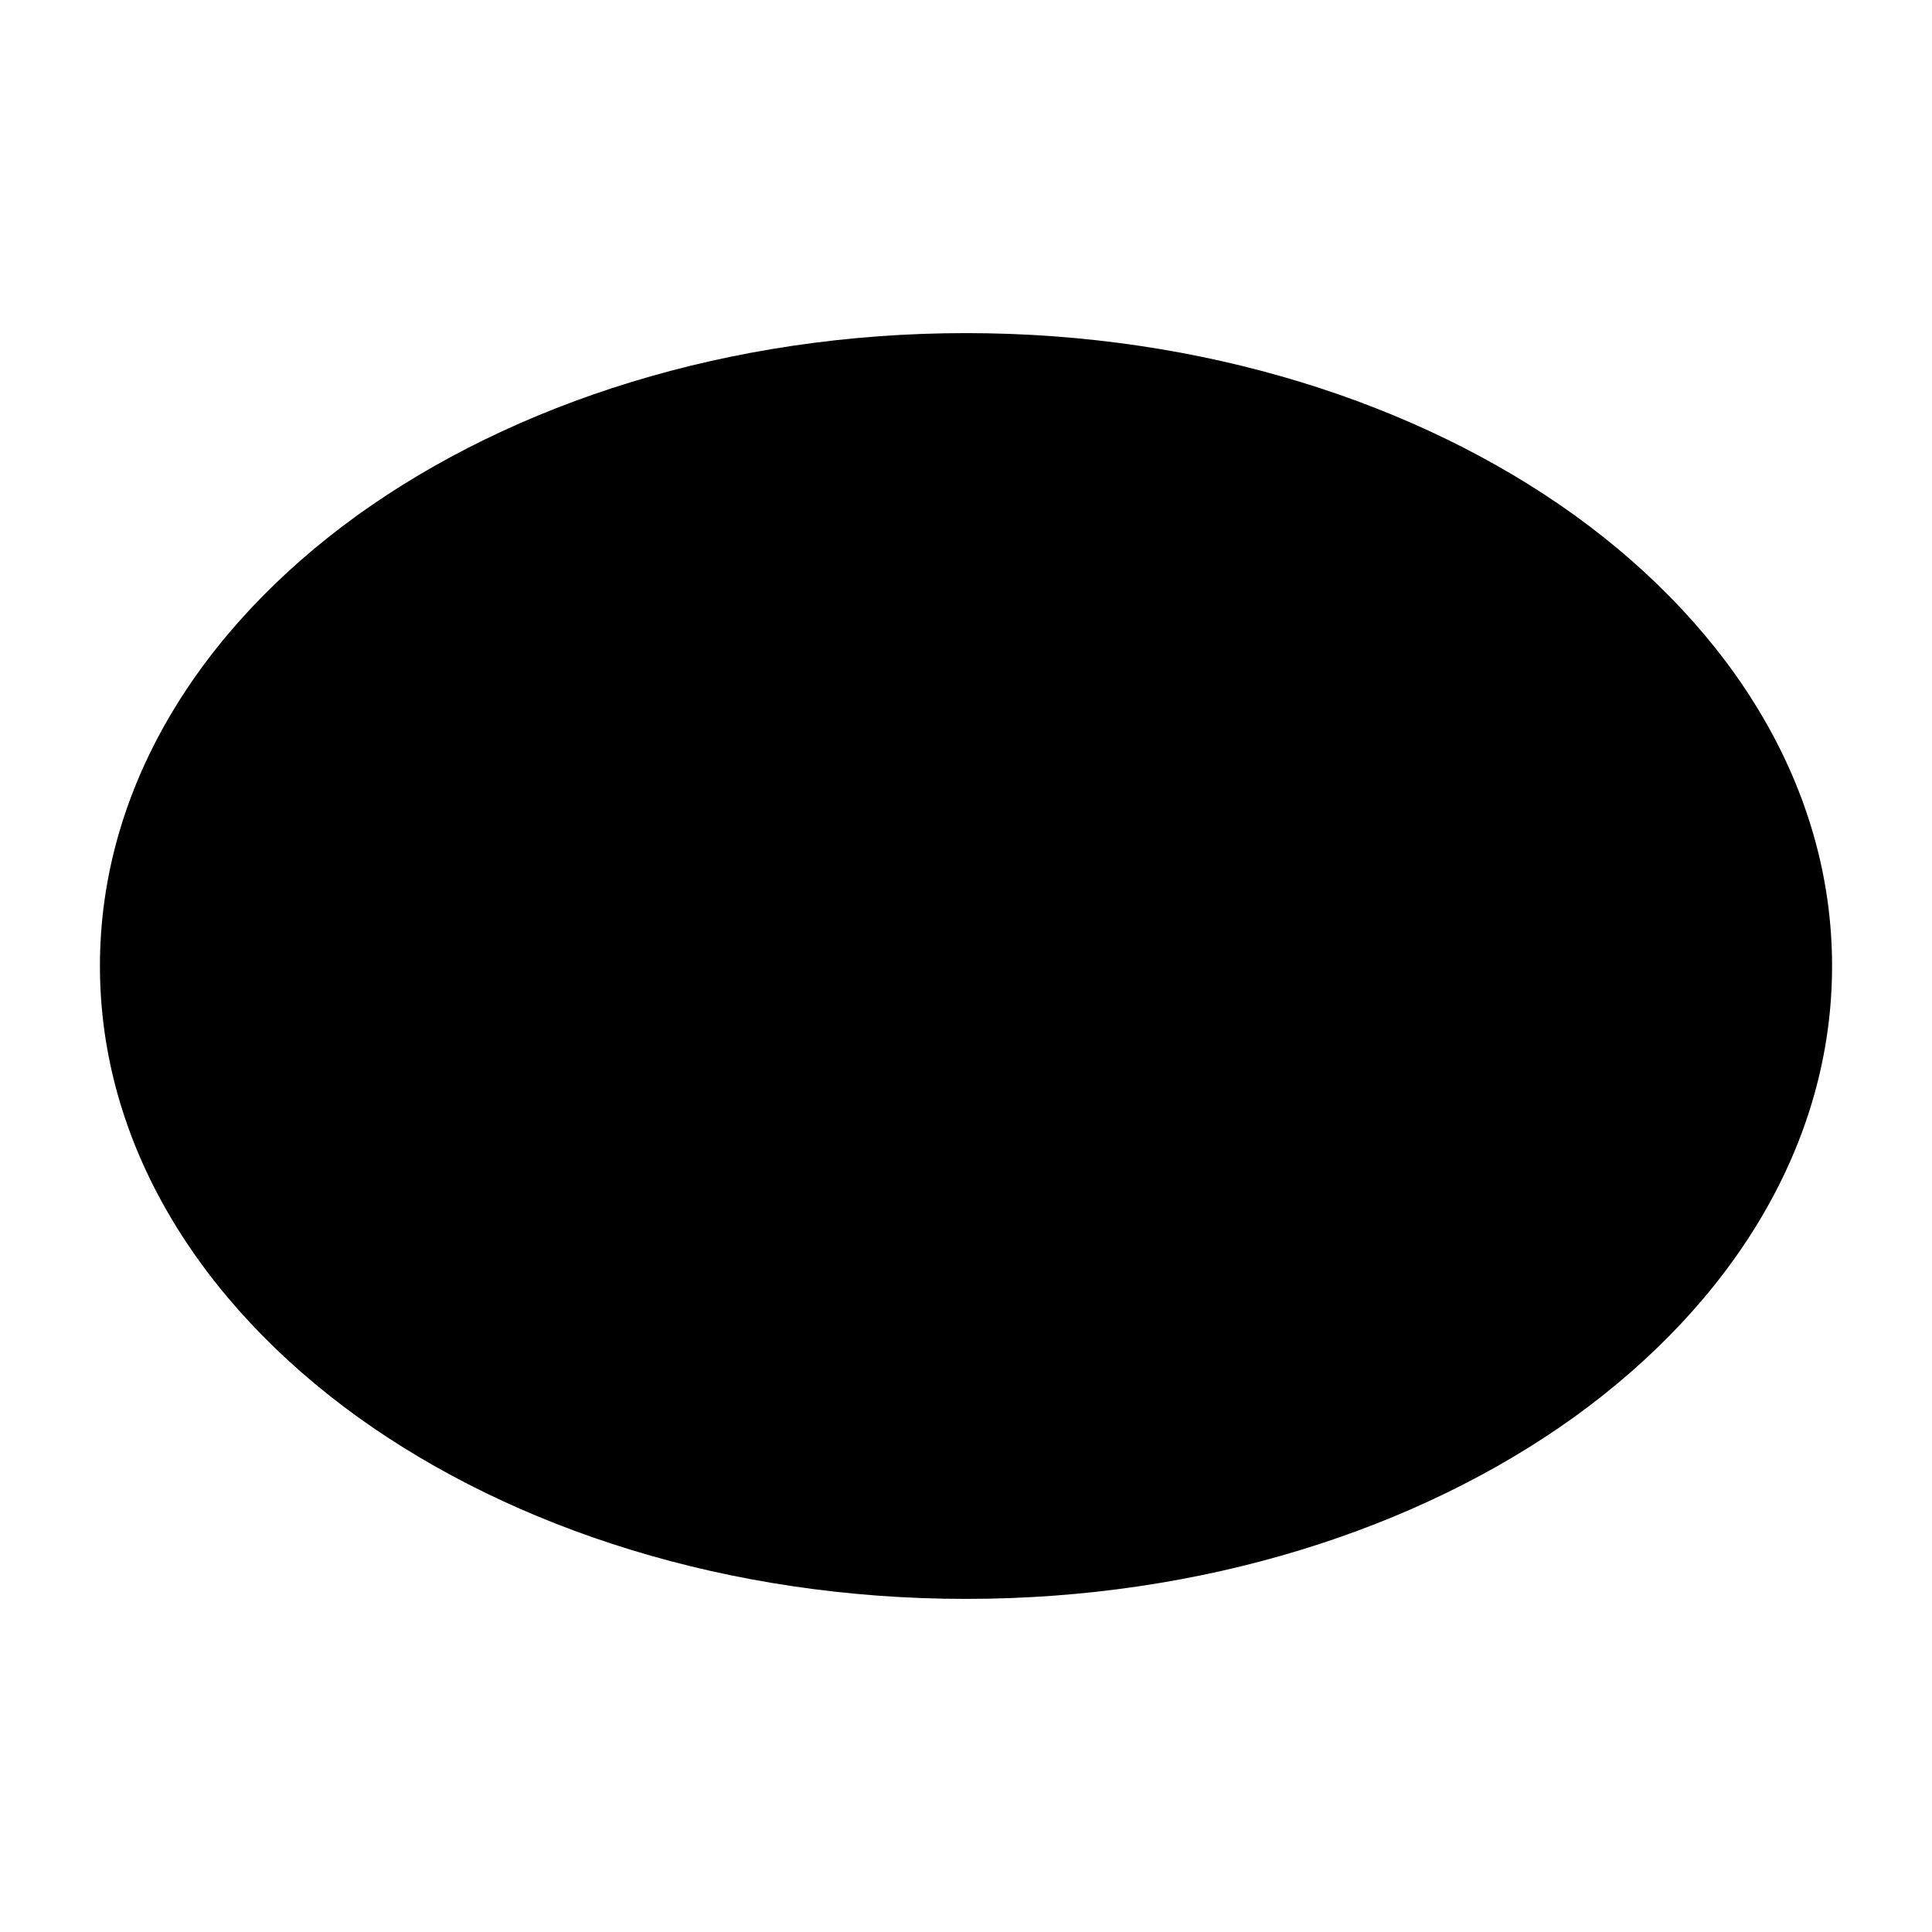 <?xml version="1.0" encoding="UTF-8"?>
<!DOCTYPE svg PUBLIC "-//W3C//DTD SVG 1.1//EN" "http://www.w3.org/Graphics/SVG/1.1/DTD/svg11.dtd">
<svg xmlns="http://www.w3.org/2000/svg" xml:space="preserve" width="580px" height="580px" shape-rendering="geometricPrecision" text-rendering="geometricPrecision" image-rendering="optimizeQuality" fill-rule="nonzero" clip-rule="nonzero" viewBox="0 0 5800 5800" xmlns:xlink="http://www.w3.org/1999/xlink">
	<title>shape_ellipse icon</title>
	<desc>shape_ellipse icon from the IconExperience.com I-Collection. Copyright by INCORS GmbH (www.incors.com).</desc>
		<path id="curve28"  d="M1074 1546c469,-337 1115,-546 1826,-546 711,0 1357,209 1826,546 478,345 774,823 774,1354 0,531 -296,1009 -774,1354 -469,337 -1115,546 -1826,546 -711,0 -1357,-209 -1826,-546 -478,-345 -774,-823 -774,-1354 0,-531 296,-1009 774,-1354z"/>
</svg>
